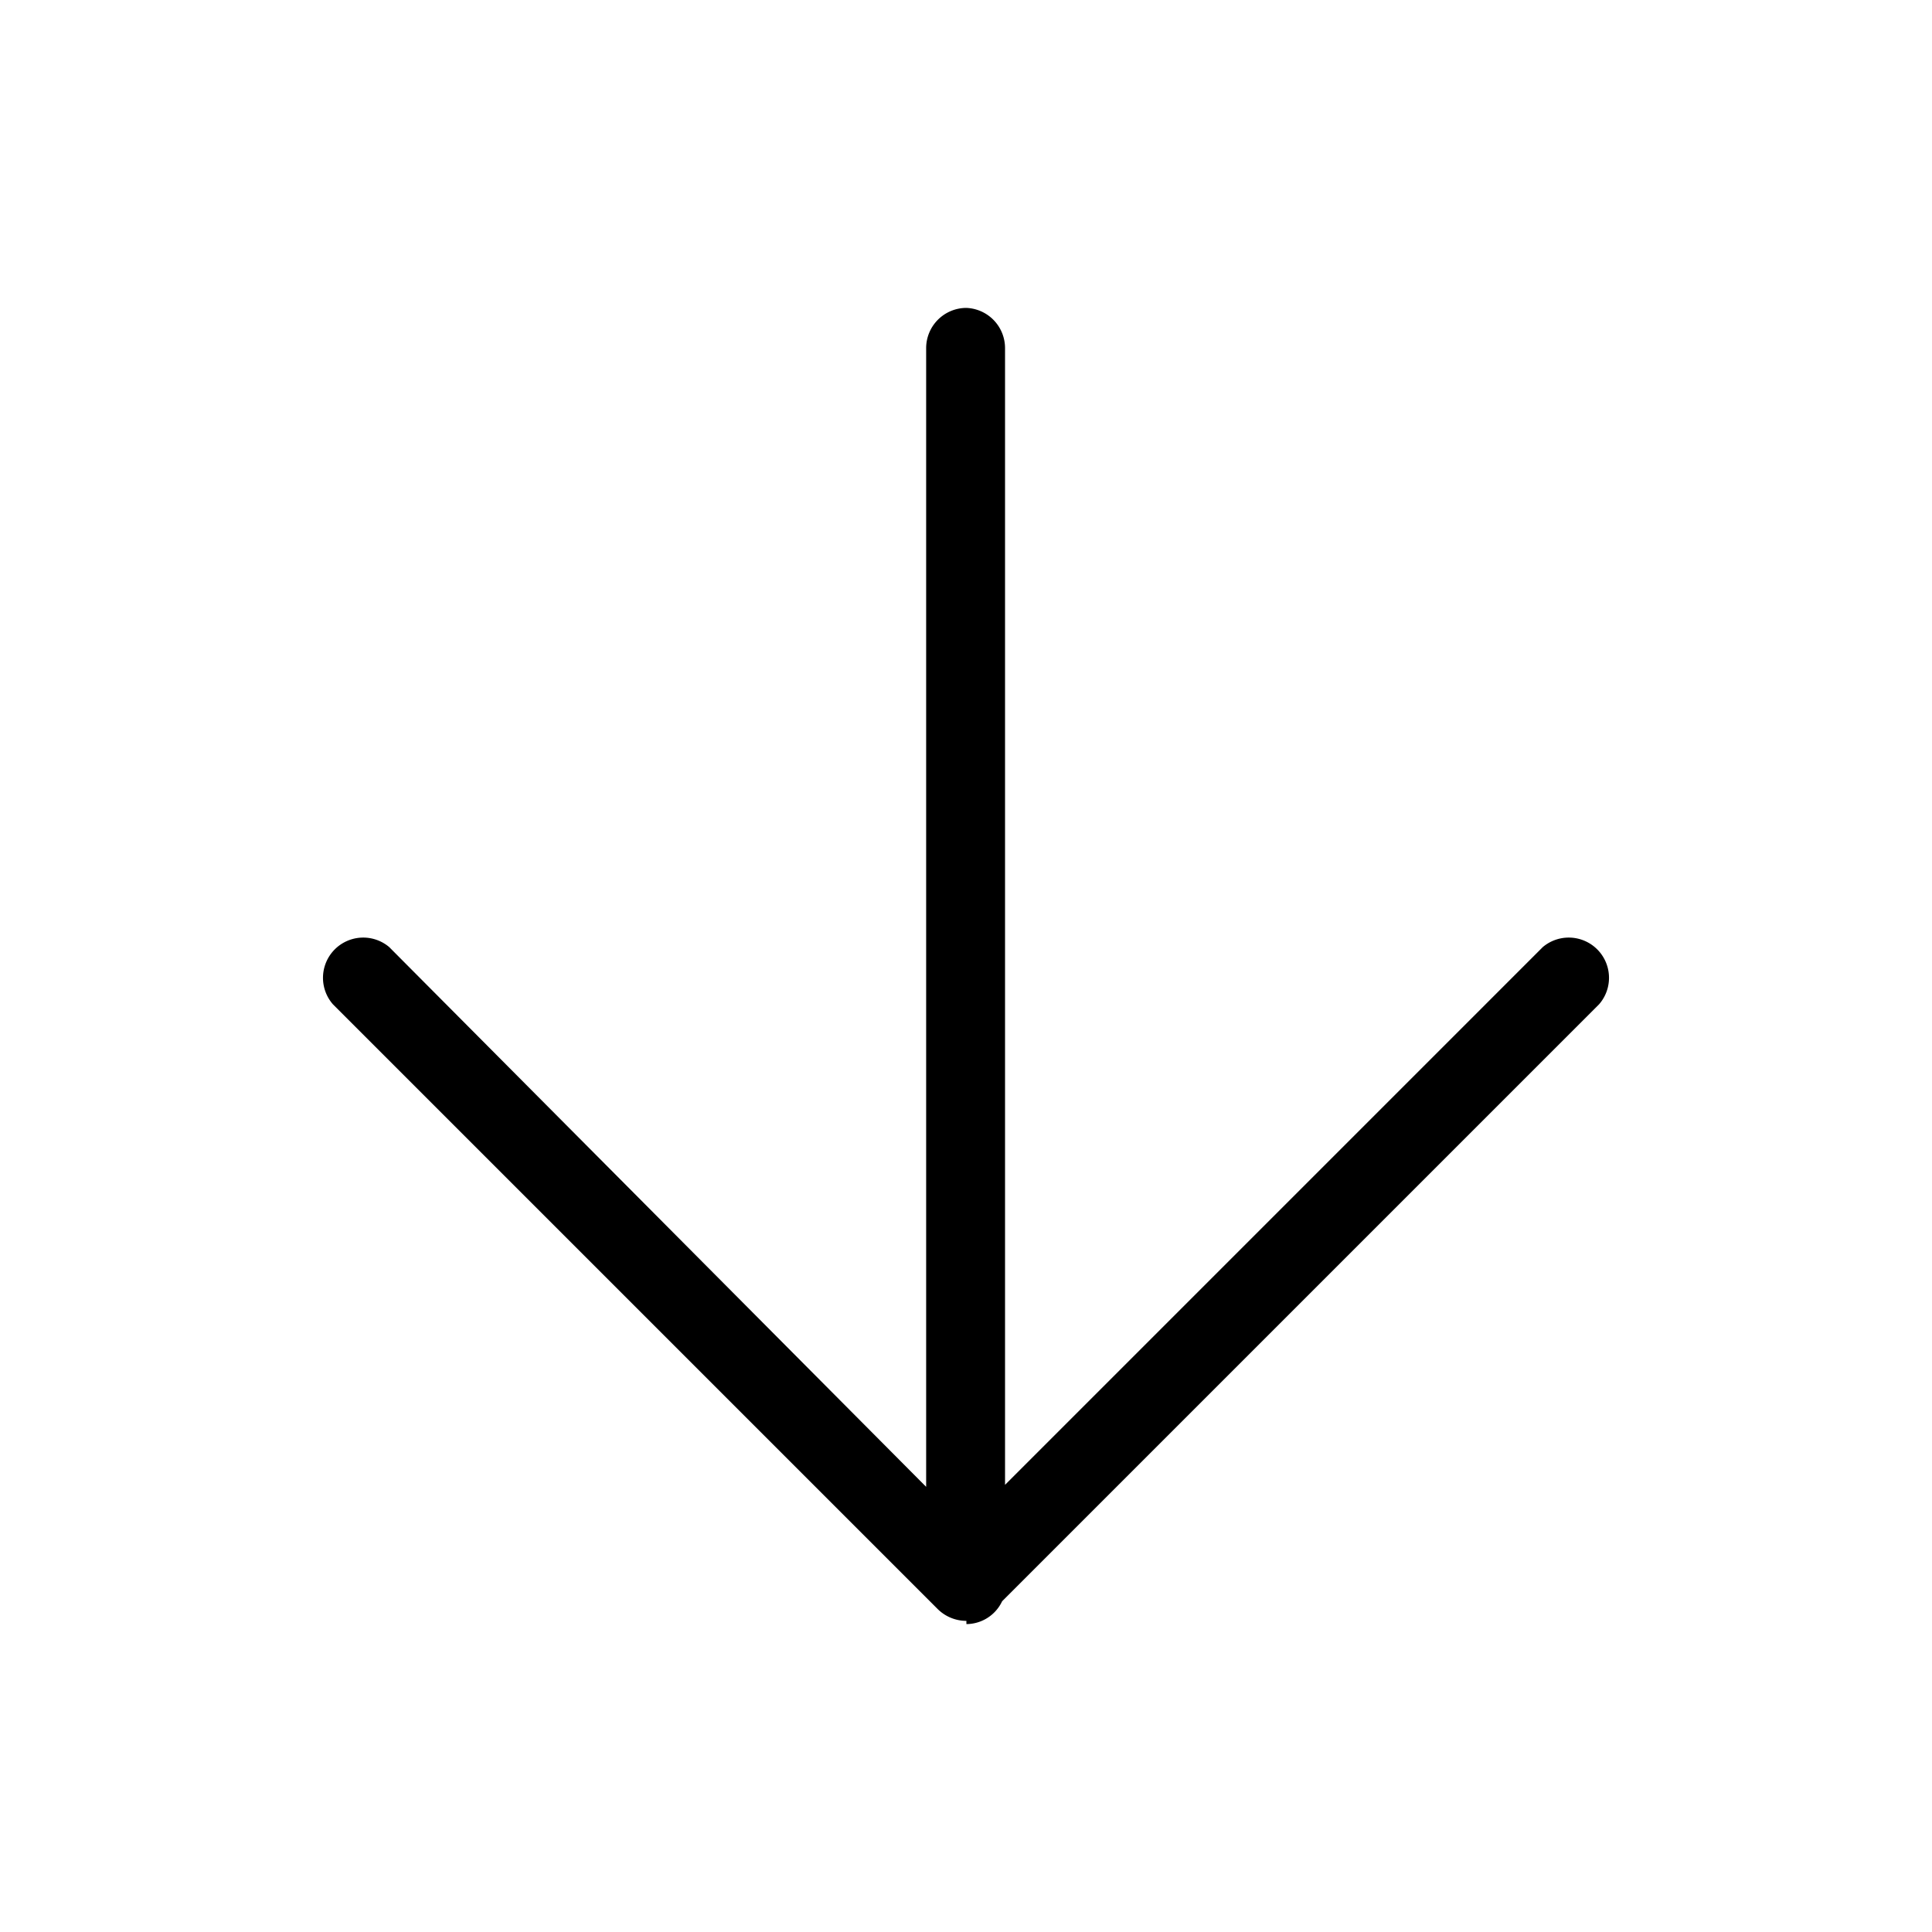 <svg xmlns="http://www.w3.org/2000/svg" viewBox="0 0 24 24"><path d="M11.505 4.325a.5.5 0 0 1 .5-.5.5.5 0 0 1 .48.5v14.12l6.68-6.68a.5.5 0 0 1 .7.71l-7.416 7.416a.494.494 0 0 1-.444.284v-.04a.507.507 0 0 1-.36-.15l-7.51-7.51a.5.5 0 0 1 .7-.71l6.67 6.705V4.325z"/></svg>